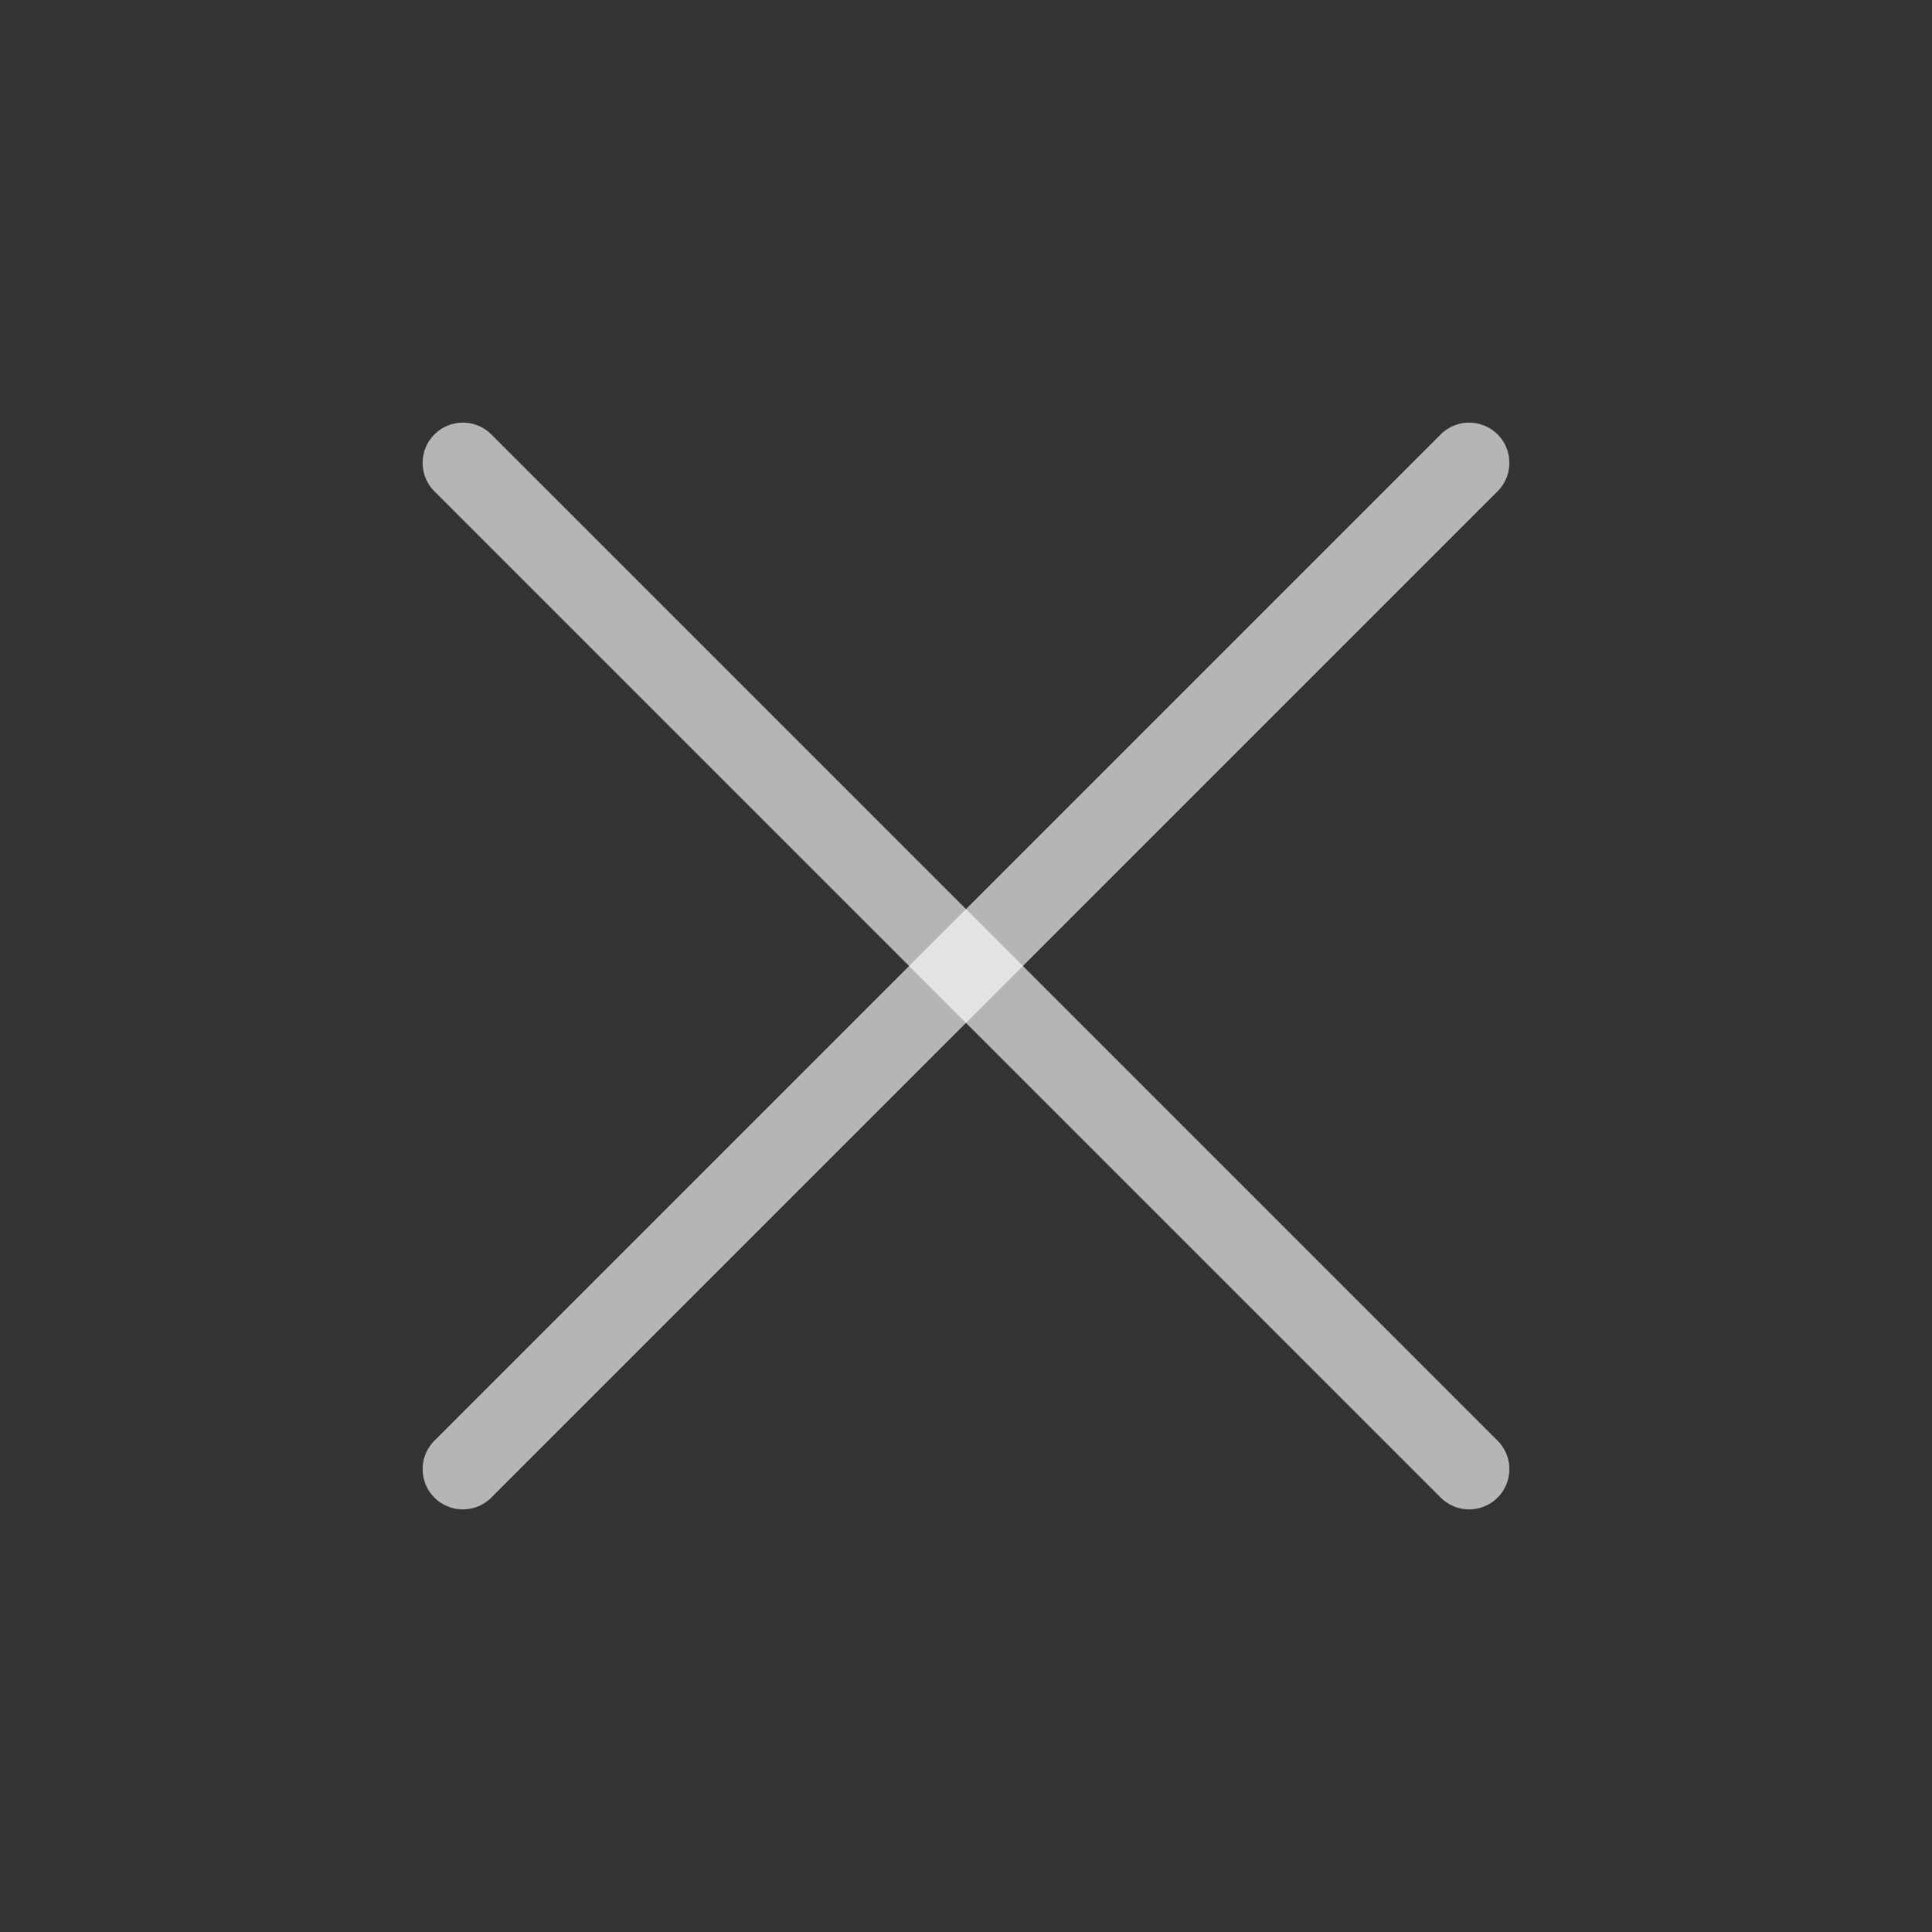 <svg width="48" height="48" viewBox="0 0 48 48" fill="none" xmlns="http://www.w3.org/2000/svg">
    <rect x="0" y="0" width="48" height="48" fill="#333333" stroke="none"/>
    <path d="M11.5 11.5L36.5 36.5" stroke="white" stroke-opacity="0.64" stroke-width="2" stroke-linecap="round"
          stroke-linejoin="round"/>
    <path d="M11.5 36.5L36.5 11.5" stroke="white" stroke-opacity="0.64" stroke-width="2" stroke-linecap="round"
          stroke-linejoin="round"/>
</svg>
